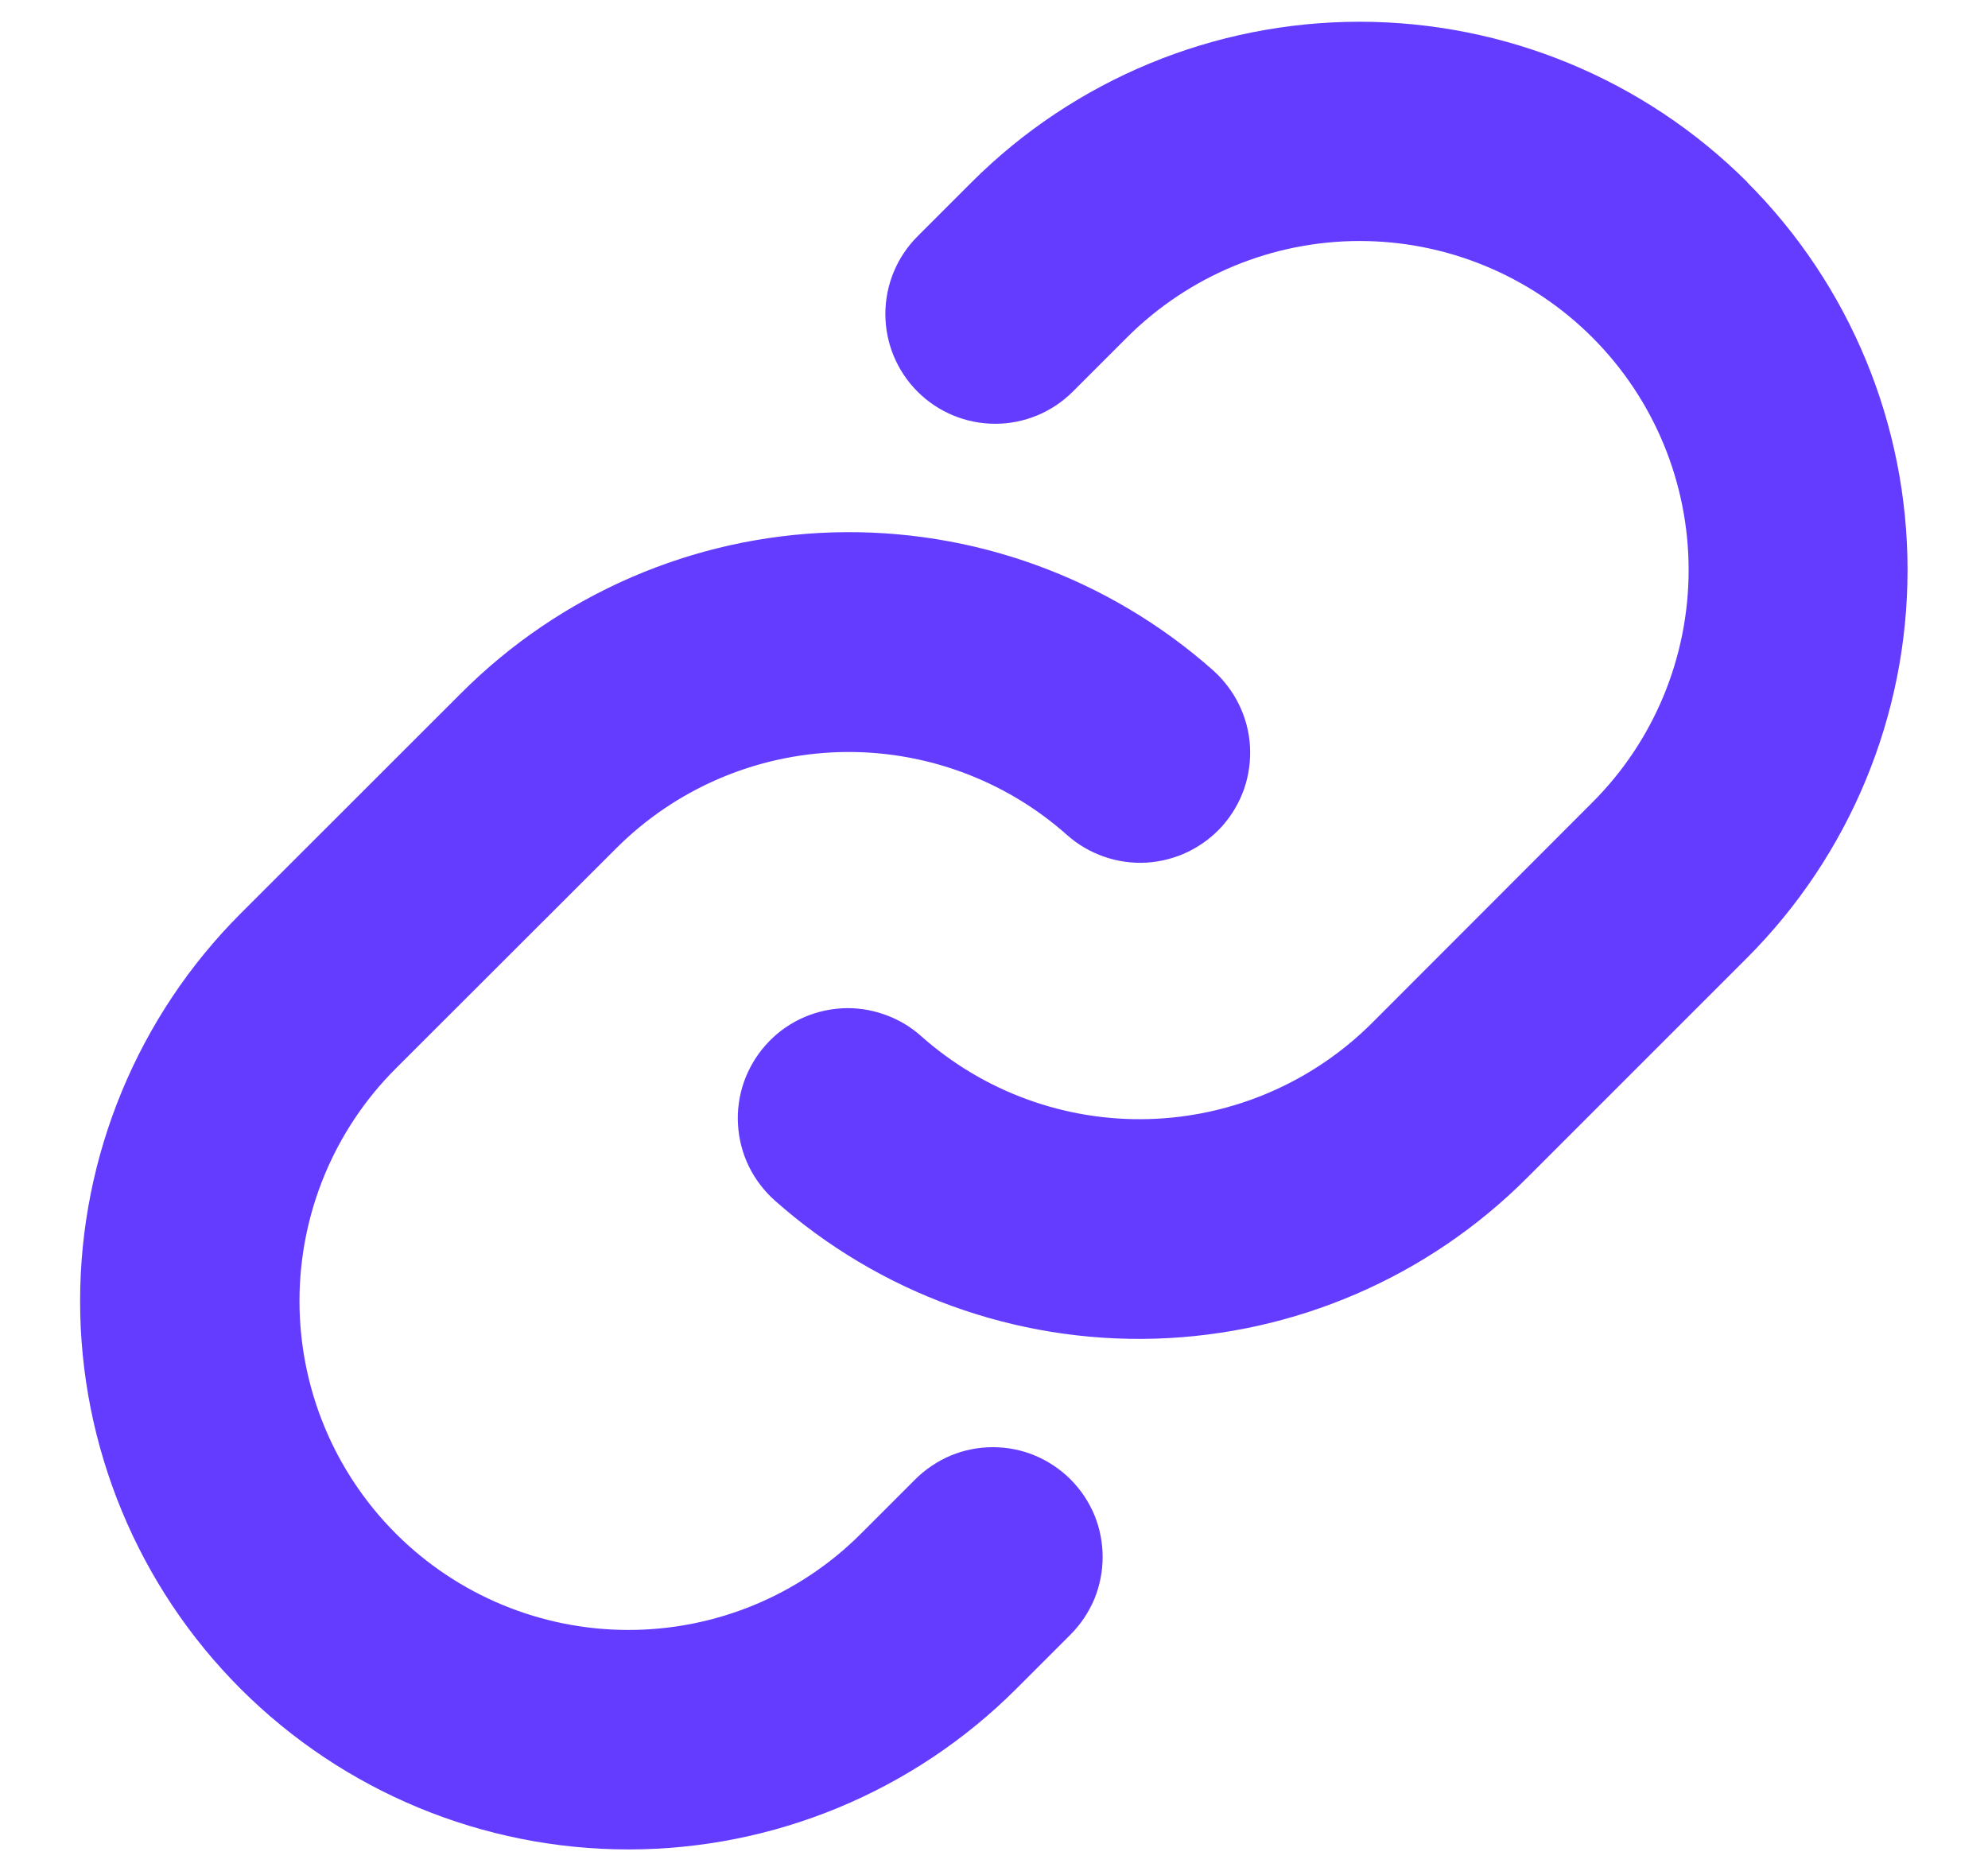 <svg width="17" height="16" viewBox="0 0 17 16" fill="none" xmlns="http://www.w3.org/2000/svg">
<path d="M9.154 12.651C9.241 12.738 9.31 12.841 9.358 12.955C9.405 13.069 9.429 13.192 9.429 13.315C9.429 13.438 9.405 13.56 9.358 13.675C9.31 13.788 9.241 13.892 9.154 13.979L8.69 14.443C7.81 15.322 6.618 15.816 5.374 15.816C4.13 15.816 2.938 15.322 2.058 14.443C1.179 13.564 0.685 12.371 0.685 11.127C0.685 9.884 1.179 8.691 2.058 7.812L3.943 5.928C4.788 5.081 5.925 4.589 7.12 4.553C8.316 4.517 9.48 4.94 10.375 5.734C10.467 5.817 10.542 5.916 10.596 6.027C10.65 6.138 10.682 6.259 10.689 6.382C10.696 6.506 10.679 6.629 10.639 6.746C10.598 6.863 10.535 6.97 10.453 7.063C10.371 7.155 10.271 7.23 10.16 7.284C10.049 7.338 9.928 7.369 9.805 7.377C9.682 7.384 9.558 7.367 9.441 7.326C9.325 7.286 9.217 7.223 9.125 7.141C8.589 6.664 7.89 6.411 7.174 6.432C6.457 6.454 5.775 6.748 5.268 7.256L3.385 9.137C2.857 9.664 2.561 10.38 2.561 11.126C2.561 11.872 2.857 12.587 3.385 13.115C3.913 13.643 4.628 13.939 5.374 13.939C6.12 13.939 6.836 13.643 7.363 13.115L7.827 12.651C7.914 12.564 8.018 12.495 8.131 12.447C8.245 12.4 8.367 12.376 8.49 12.376C8.614 12.376 8.736 12.4 8.849 12.447C8.963 12.495 9.067 12.564 9.154 12.651ZM14.941 1.557C14.061 0.679 12.869 0.186 11.626 0.186C10.383 0.186 9.19 0.679 8.31 1.557L7.846 2.021C7.67 2.197 7.571 2.436 7.571 2.685C7.571 2.934 7.67 3.173 7.846 3.349C8.022 3.525 8.261 3.624 8.51 3.624C8.759 3.624 8.998 3.525 9.174 3.349L9.638 2.885C10.166 2.358 10.881 2.061 11.627 2.061C12.373 2.061 13.089 2.358 13.616 2.885C14.144 3.413 14.44 4.128 14.44 4.874C14.44 5.62 14.144 6.336 13.616 6.863L11.733 8.748C11.225 9.255 10.543 9.549 9.826 9.57C9.109 9.591 8.411 9.336 7.875 8.859C7.783 8.777 7.675 8.714 7.558 8.674C7.441 8.633 7.318 8.616 7.195 8.623C7.071 8.631 6.951 8.662 6.839 8.716C6.728 8.77 6.629 8.845 6.547 8.938C6.465 9.03 6.402 9.138 6.361 9.254C6.321 9.371 6.303 9.495 6.311 9.618C6.318 9.741 6.349 9.862 6.403 9.973C6.457 10.084 6.533 10.184 6.625 10.266C7.519 11.06 8.682 11.483 9.877 11.448C11.073 11.412 12.209 10.922 13.055 10.076L14.939 8.192C15.818 7.312 16.312 6.12 16.312 4.876C16.313 3.632 15.82 2.439 14.941 1.559V1.557Z" fill="#633CFF"/>
</svg>
